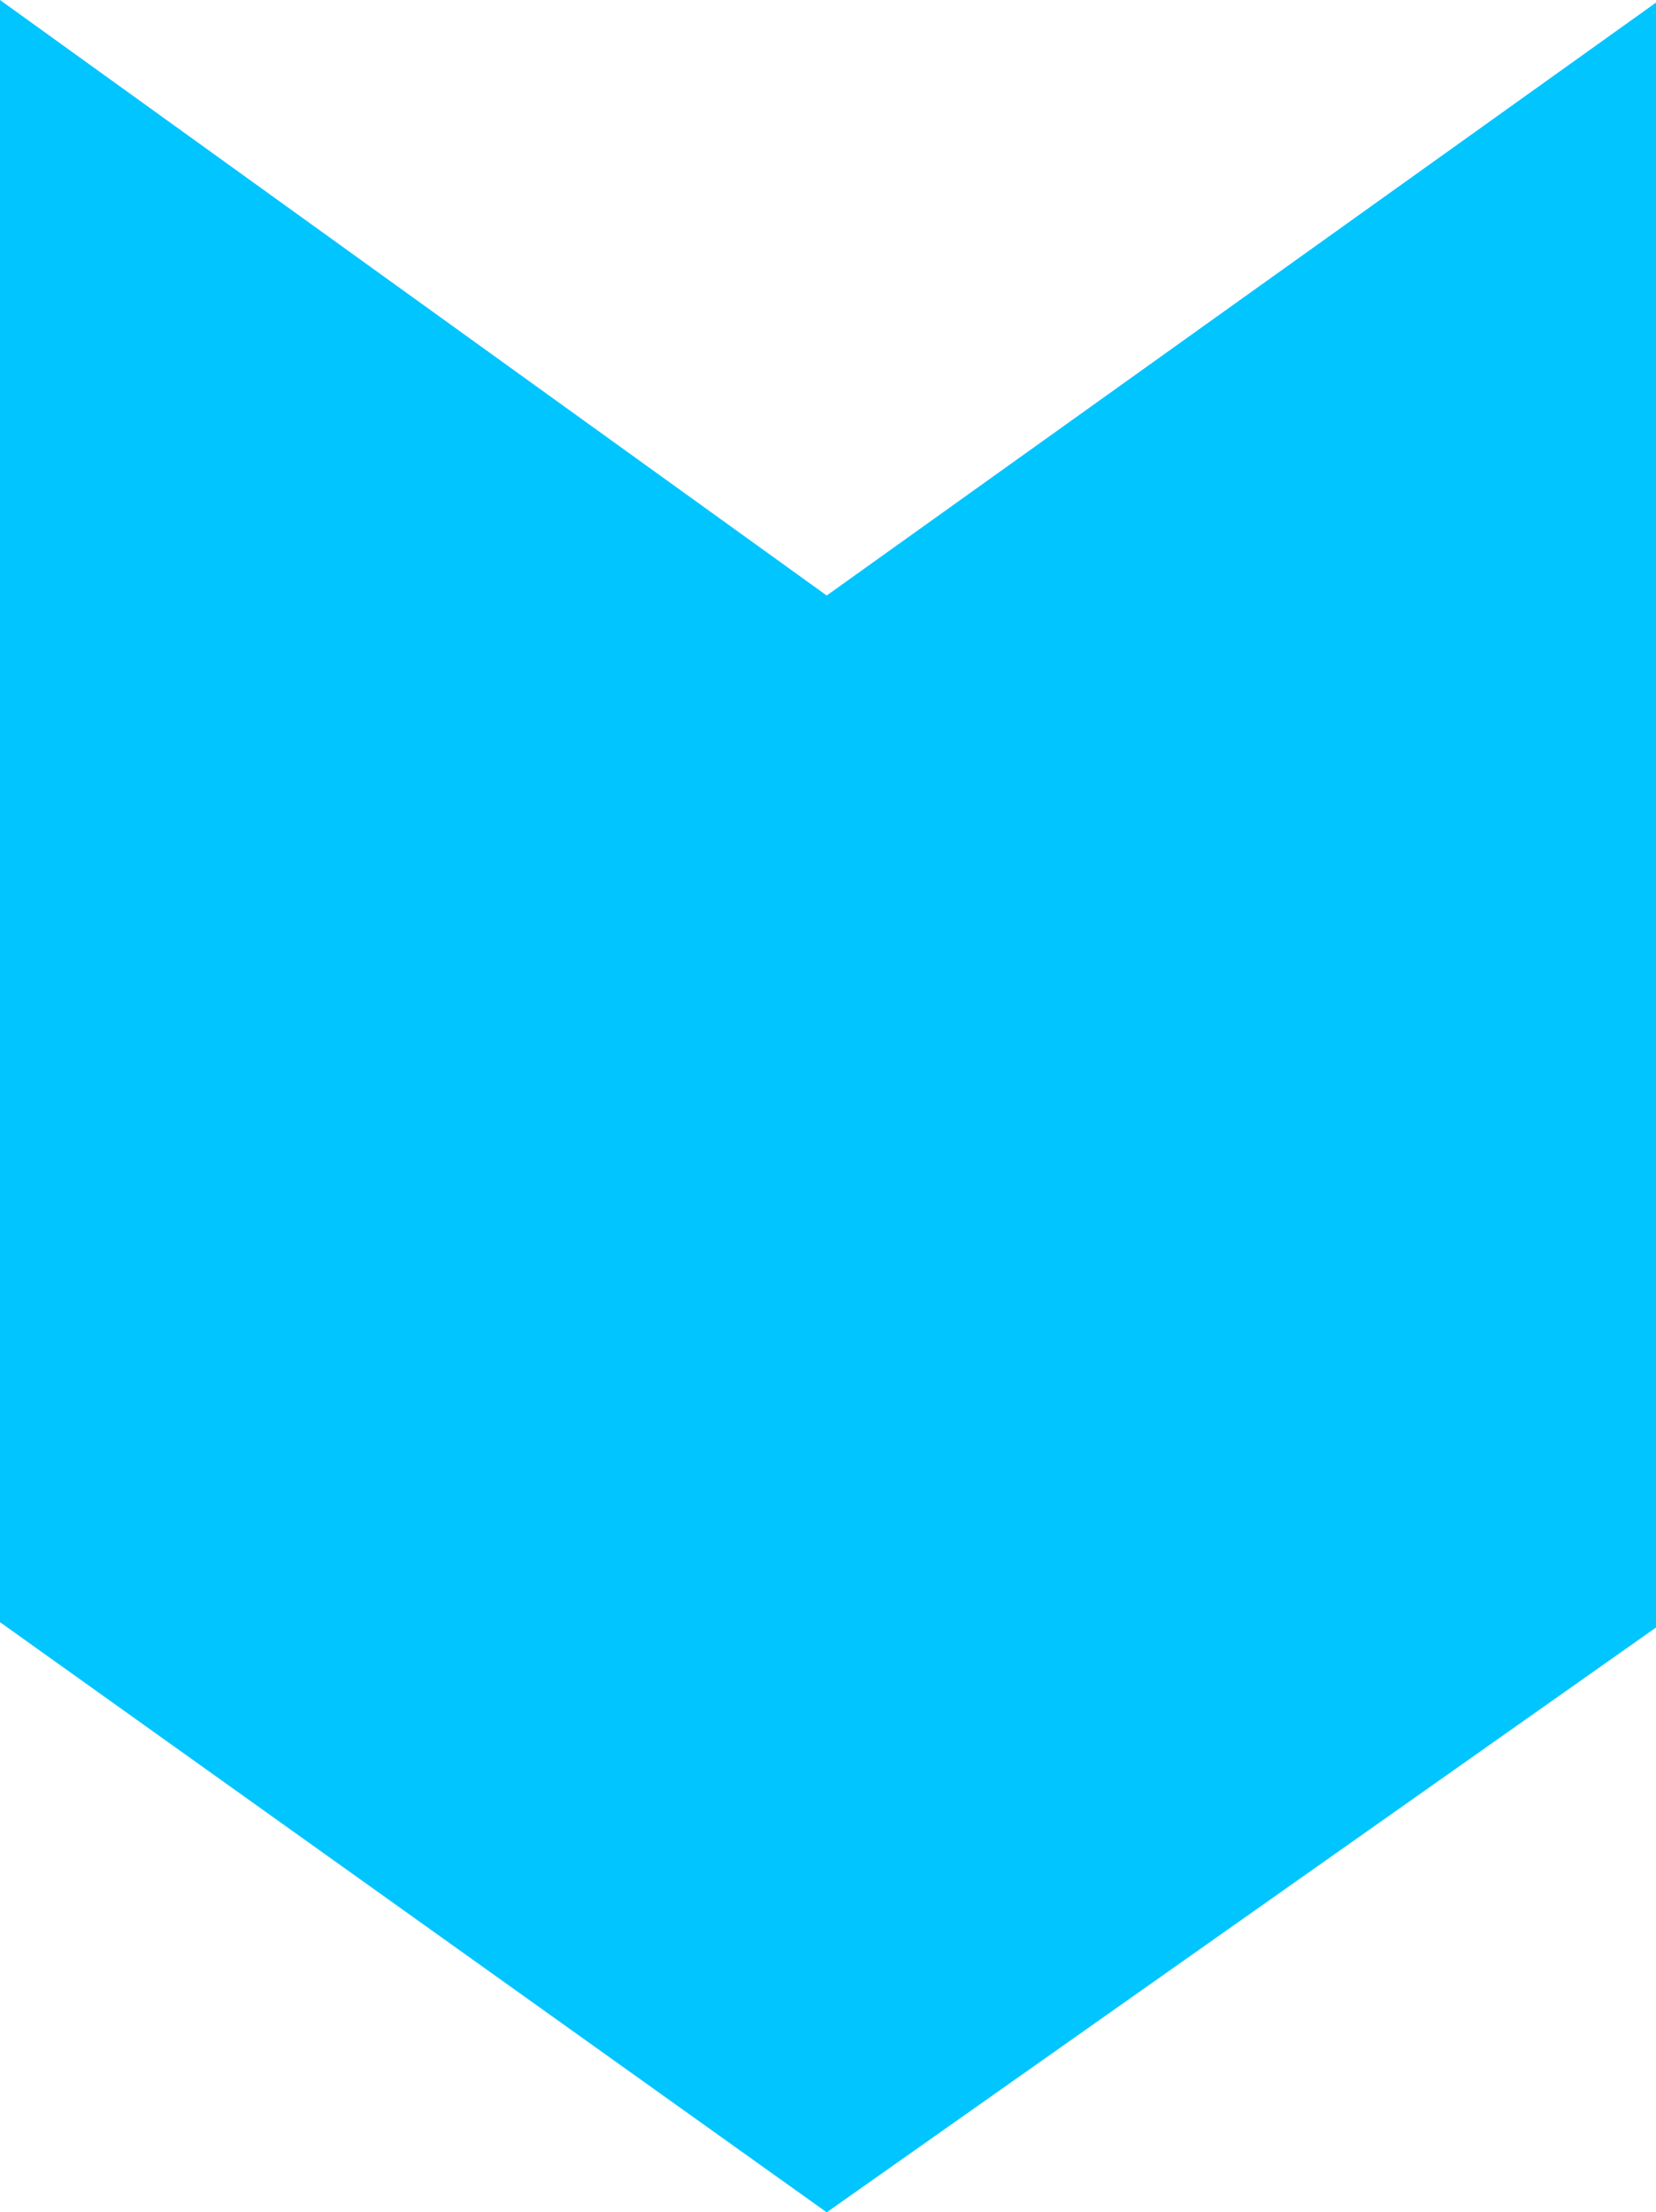 <?xml version="1.0" encoding="UTF-8" standalone="no"?>
<svg viewBox="0 -12.812 9.609 12.828"
 xmlns="http://www.w3.org/2000/svg" xmlns:xlink="http://www.w3.org/1999/xlink"  version="1.2" baseProfile="tiny">
<title>Qt SVG Document</title>
<desc>Generated with Qt</desc>
<defs>
</defs>
<g fill="none" stroke="black" stroke-width="1" fill-rule="evenodd" stroke-linecap="square" stroke-linejoin="bevel" >

<g fill="#00c5ff" fill-opacity="1" stroke="none" transform="matrix(1,0,0,1,0,0)"
font-family="ESRI Default Marker" font-size="12" font-weight="400" font-style="normal" 
>
<path vector-effect="none" fill-rule="nonzero" d="M4.797,0.016 L0,-3.406 L0,-12.812 L4.797,-9.359 L9.609,-12.797 L9.609,-3.375 L4.797,0.016"/>
</g>
</g>
</svg>

